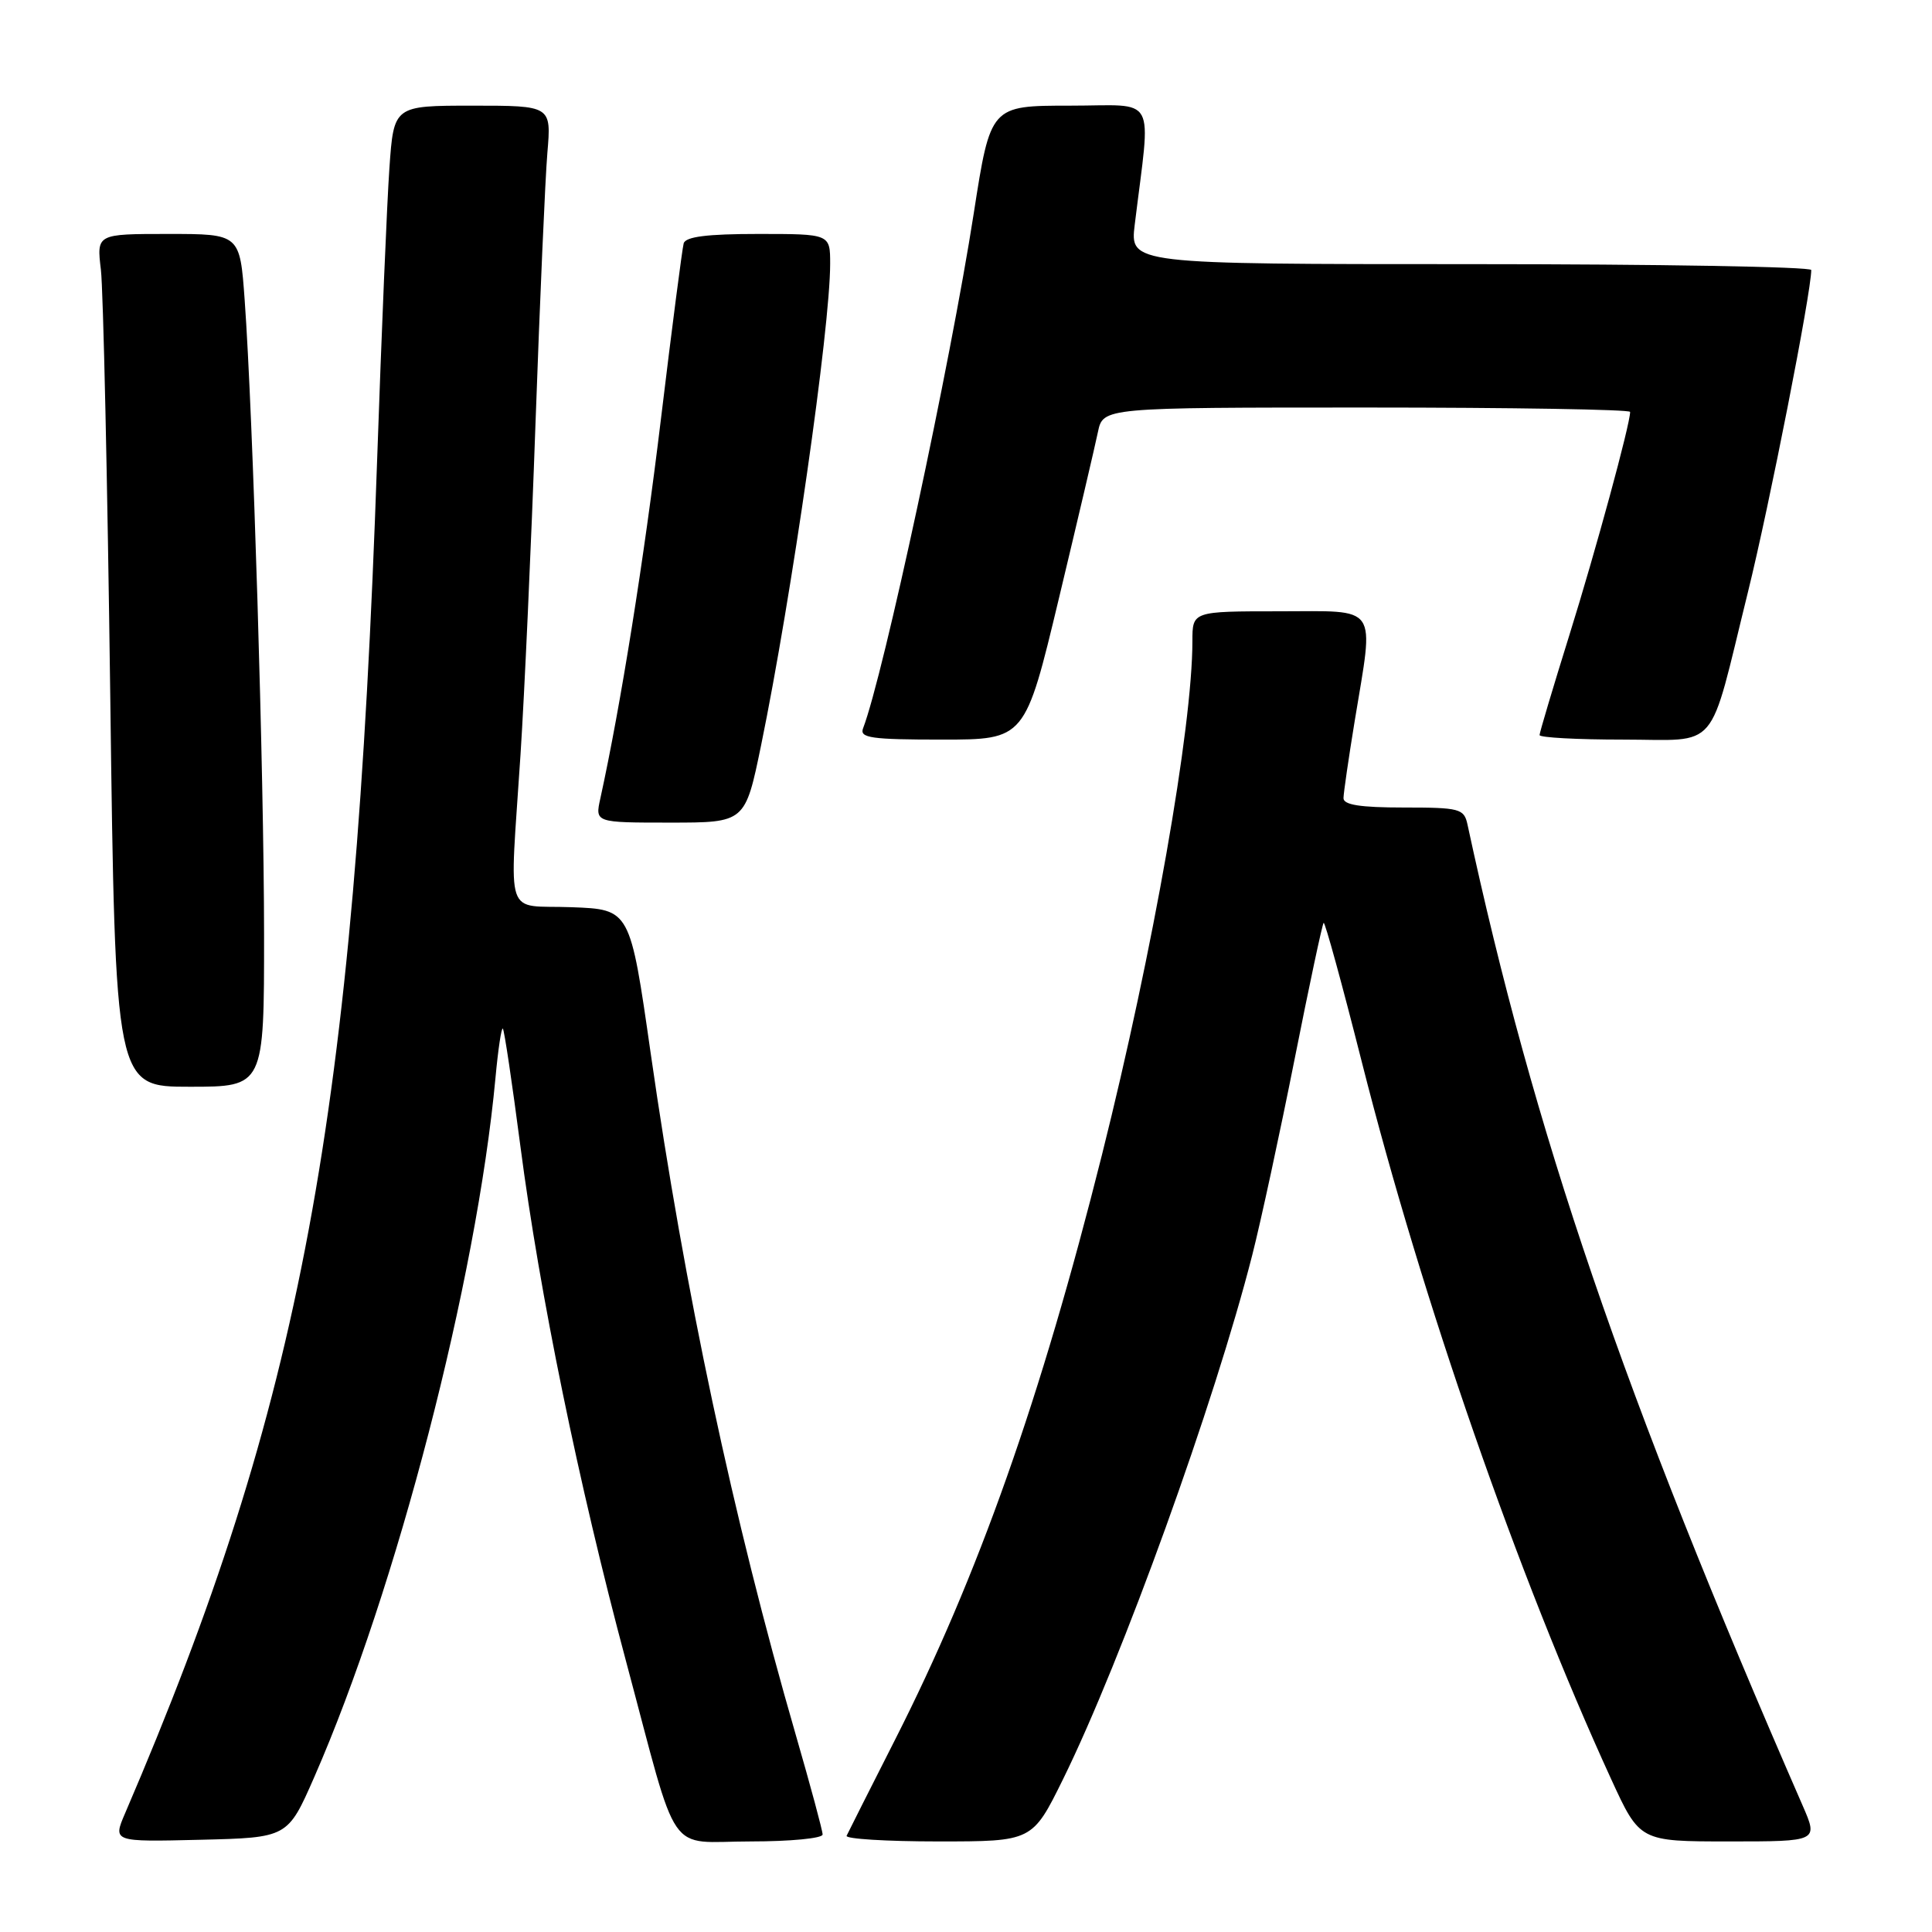 <?xml version="1.0" encoding="UTF-8" standalone="no"?>
<!DOCTYPE svg PUBLIC "-//W3C//DTD SVG 1.1//EN" "http://www.w3.org/Graphics/SVG/1.1/DTD/svg11.dtd" >
<svg xmlns="http://www.w3.org/2000/svg" xmlns:xlink="http://www.w3.org/1999/xlink" version="1.1" viewBox="0 0 256 256">
 <g >
 <path fill="currentColor"
d=" M 41.63 235.50 C 52.53 210.63 63.16 169.62 65.65 142.85 C 66.00 139.06 66.44 136.11 66.63 136.30 C 66.82 136.48 67.86 143.48 68.95 151.84 C 71.50 171.43 76.68 196.70 82.93 220.04 C 90.08 246.76 88.17 244.00 99.48 244.00 C 104.71 244.00 109.00 243.59 109.00 243.08 C 109.00 242.57 107.39 236.61 105.43 229.83 C 97.14 201.19 90.73 171.06 86.21 139.50 C 83.49 120.50 83.49 120.50 75.74 120.21 C 66.69 119.87 67.52 122.36 68.97 100.00 C 69.49 92.03 70.39 72.22 70.96 56.00 C 71.54 39.77 72.24 23.69 72.53 20.25 C 73.06 14.00 73.06 14.00 62.62 14.00 C 52.18 14.00 52.18 14.00 51.60 22.25 C 51.28 26.79 50.55 44.23 49.97 61.00 C 46.96 148.21 39.94 185.88 16.57 240.28 C 14.95 244.06 14.95 244.06 26.53 243.78 C 38.12 243.50 38.12 243.50 41.63 235.50 Z  M 140.86 235.75 C 148.66 219.90 160.96 185.84 165.93 166.30 C 167.08 161.79 169.60 150.11 171.54 140.35 C 173.48 130.58 175.21 122.45 175.39 122.28 C 175.56 122.11 177.84 130.41 180.45 140.73 C 188.44 172.27 201.17 208.89 213.49 235.75 C 217.28 244.00 217.28 244.00 229.10 244.00 C 240.93 244.00 240.93 244.00 238.86 239.25 C 215.08 184.76 203.25 150.14 194.45 109.25 C 193.99 107.15 193.45 107.00 185.98 107.00 C 180.25 107.00 178.00 106.65 178.02 105.75 C 178.03 105.06 178.70 100.45 179.51 95.50 C 182.08 79.86 182.87 81.00 169.50 81.00 C 158.00 81.00 158.00 81.00 158.00 84.95 C 158.00 96.38 152.79 125.98 146.02 153.00 C 137.90 185.37 129.60 208.84 118.61 230.50 C 115.26 237.10 112.37 242.84 112.18 243.25 C 111.99 243.66 117.45 244.00 124.31 244.00 C 136.79 244.00 136.79 244.00 140.86 235.75 Z  M 34.99 123.75 C 34.98 102.72 33.52 54.97 32.42 39.75 C 31.79 31.00 31.79 31.00 22.29 31.00 C 12.80 31.00 12.80 31.00 13.37 35.75 C 13.68 38.36 14.24 63.79 14.61 92.25 C 15.28 144.00 15.28 144.00 25.14 144.00 C 35.00 144.00 35.00 144.00 34.99 123.75 Z  M 100.85 98.75 C 104.89 79.08 110.00 43.49 110.00 34.96 C 110.00 31.00 110.00 31.00 100.47 31.00 C 93.70 31.00 90.84 31.36 90.59 32.25 C 90.40 32.94 89.04 43.40 87.58 55.50 C 85.31 74.32 82.24 93.51 79.55 105.79 C 78.84 109.00 78.84 109.00 88.79 109.00 C 98.74 109.00 98.74 109.00 100.85 98.75 Z  M 140.32 79.25 C 142.79 68.94 145.11 59.04 145.48 57.25 C 146.16 54.00 146.16 54.00 181.08 54.00 C 200.29 54.00 216.00 54.26 216.00 54.58 C 216.00 56.23 211.43 73.01 207.95 84.15 C 205.78 91.11 204.00 97.08 204.00 97.40 C 204.00 97.73 208.96 98.00 215.02 98.00 C 228.02 98.00 226.28 100.04 231.60 78.50 C 234.45 66.99 240.00 38.73 240.00 35.78 C 240.00 35.35 219.69 35.00 194.86 35.00 C 149.72 35.00 149.72 35.00 150.36 29.75 C 152.51 12.16 153.51 14.00 141.76 14.00 C 131.25 14.00 131.25 14.00 129.03 28.25 C 125.92 48.25 117.06 89.48 114.36 96.51 C 113.87 97.78 115.45 98.00 124.81 98.00 C 135.83 98.00 135.83 98.00 140.32 79.25 Z "/>
</g>
</svg>